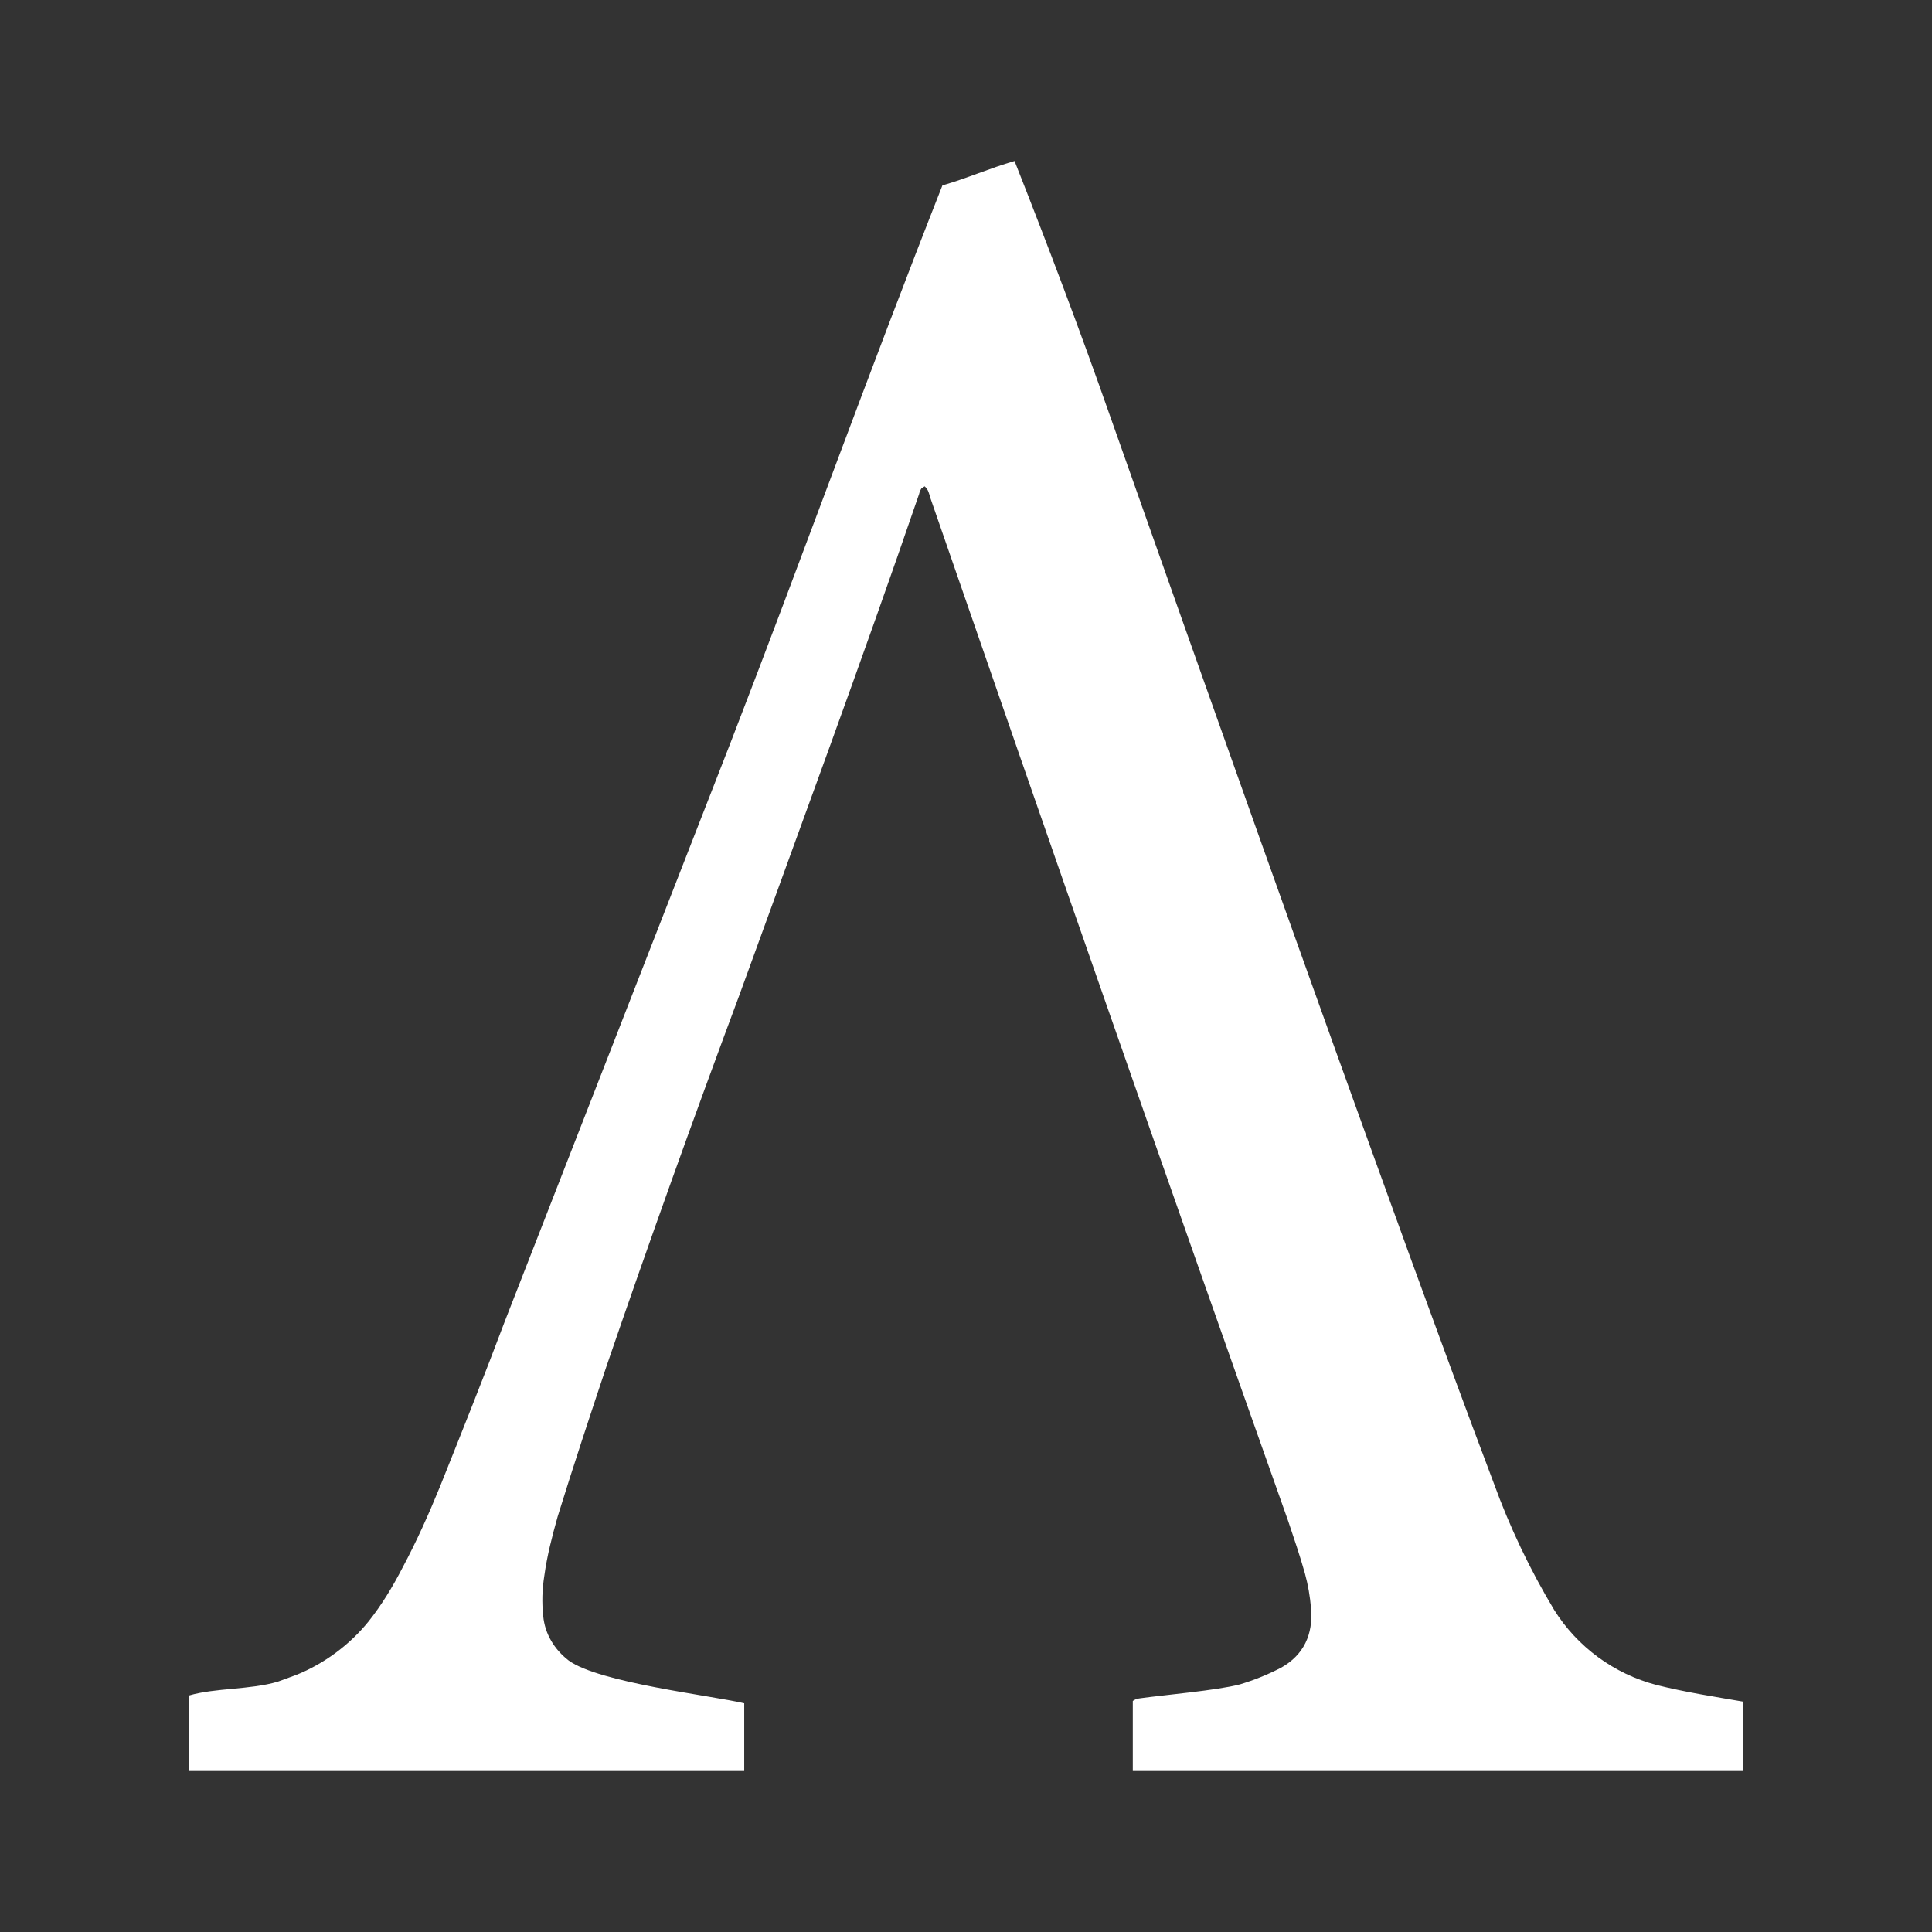 <svg width="24" height="24" viewBox="0 0 24 24" fill="none" xmlns="http://www.w3.org/2000/svg">
<rect x="0" y="0" width="24" height="24" fill="#333333" stroke="none"/>
<path d="M2.348 22V21.062C2.672 20.966 3.107 20.993 3.452 20.89L3.679 20.807C4.024 20.669 4.341 20.435 4.576 20.145C4.741 19.938 4.879 19.71 5.003 19.469C5.176 19.145 5.327 18.807 5.465 18.469C5.741 17.779 6.017 17.09 6.279 16.393L9.072 9.234C9.969 6.917 10.796 4.614 11.707 2.303C12.017 2.214 12.293 2.09 12.603 2C13.017 3.048 13.424 4.124 13.796 5.186C15.024 8.662 16.252 12.131 17.507 15.586C17.852 16.531 18.197 17.476 18.555 18.421C18.754 18.97 19.006 19.499 19.307 20C19.596 20.46 20.05 20.793 20.576 20.931C20.934 21.021 21.293 21.076 21.652 21.138V22H14.072V21.131C14.072 21.131 14.1 21.104 14.162 21.097C14.459 21.055 15.114 21 15.403 20.924C15.579 20.871 15.75 20.802 15.914 20.717C16.196 20.559 16.314 20.303 16.286 19.979C16.274 19.832 16.249 19.687 16.21 19.545C16.148 19.324 16.072 19.103 16.003 18.897C14.5 14.662 13.024 10.428 11.555 6.179C11.541 6.131 11.534 6.083 11.486 6.041L11.445 6.069C11.432 6.09 11.422 6.114 11.417 6.138C10.7 8.228 9.934 10.297 9.183 12.366C8.613 13.894 8.063 15.43 7.534 16.972C7.327 17.593 7.121 18.214 6.927 18.841C6.859 19.083 6.796 19.324 6.762 19.573C6.735 19.739 6.73 19.908 6.748 20.076C6.769 20.297 6.886 20.49 7.065 20.628C7.445 20.904 8.838 21.062 9.245 21.159V22H2.348Z" fill="white"/>
</svg>
